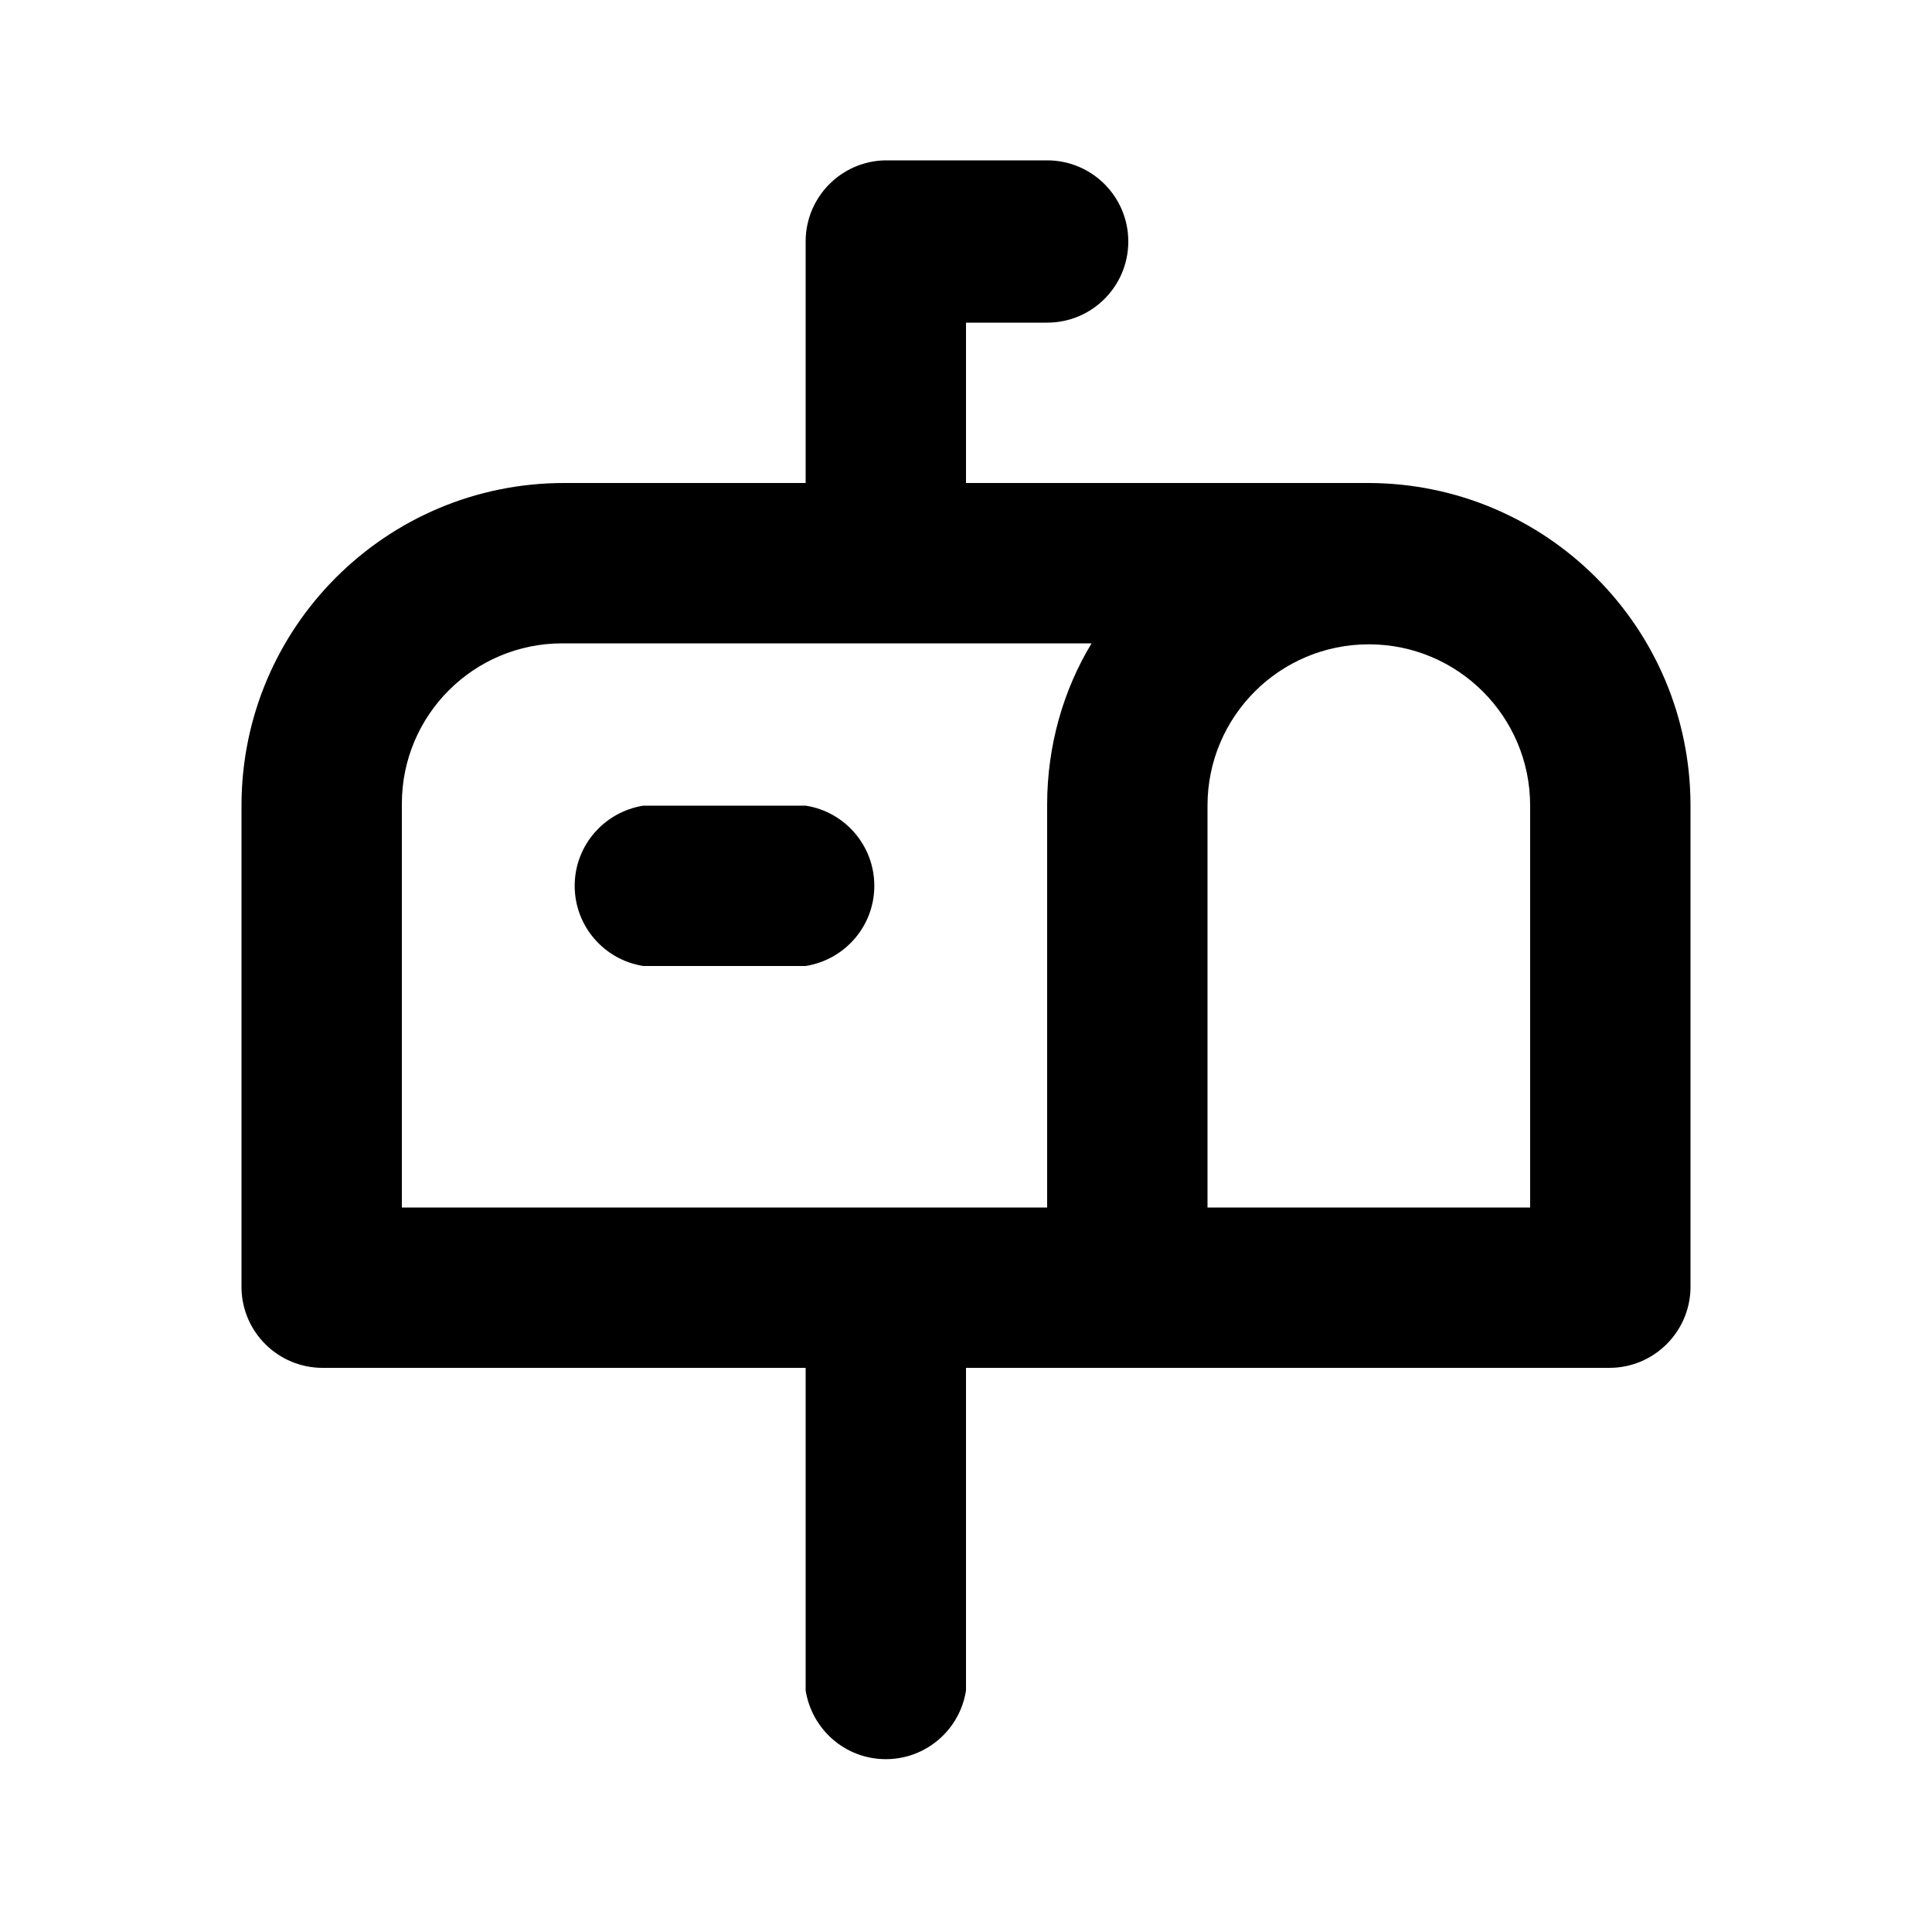 <svg xmlns="http://www.w3.org/2000/svg" width="24" height="24" viewBox="0 0 24 24">
<path d="M7.992 12h2.016c0.486-0.078 0.853-0.494 0.853-0.996s-0.367-0.918-0.847-0.995l-0.006-0.001h-2.016c-0.486 0.078-0.853 0.494-0.853 0.996s0.367 0.918 0.847 0.995l0.006 0.001zM16.992 6h-4.992v-1.992h1.008c0.557 0 1.008-0.451 1.008-1.008s-0.451-1.008-1.008-1.008v0h-2.016c-0.546 0.013-0.984 0.459-0.984 1.008 0 0 0 0 0 0v-0 3h-3c-2.214 0-4.008 1.794-4.008 4.008v0 6c0.013 0.546 0.459 0.984 1.008 0.984 0 0 0 0 0 0h6v4.008c0.078 0.486 0.494 0.853 0.996 0.853s0.918-0.367 0.995-0.847l0.001-0.006v-4.008h7.992c0 0 0 0 0 0 0.548 0 0.994-0.438 1.008-0.983l0-0.001v-6c0-2.214-1.794-4.008-4.008-4.008v0zM13.008 10.008v4.992h-8.016v-4.992c-0-0.007-0-0.016-0-0.024 0-1.1 0.892-1.992 1.992-1.992 0.008 0 0.017 0 0.025 0l-0.001-0h6.552c-0.347 0.572-0.552 1.264-0.552 2.004 0 0.004 0 0.009 0 0.013v-0.001zM19.008 15h-4.008v-4.992c0-1.107 0.897-2.004 2.004-2.004s2.004 0.897 2.004 2.004v0z"></path>
</svg>

